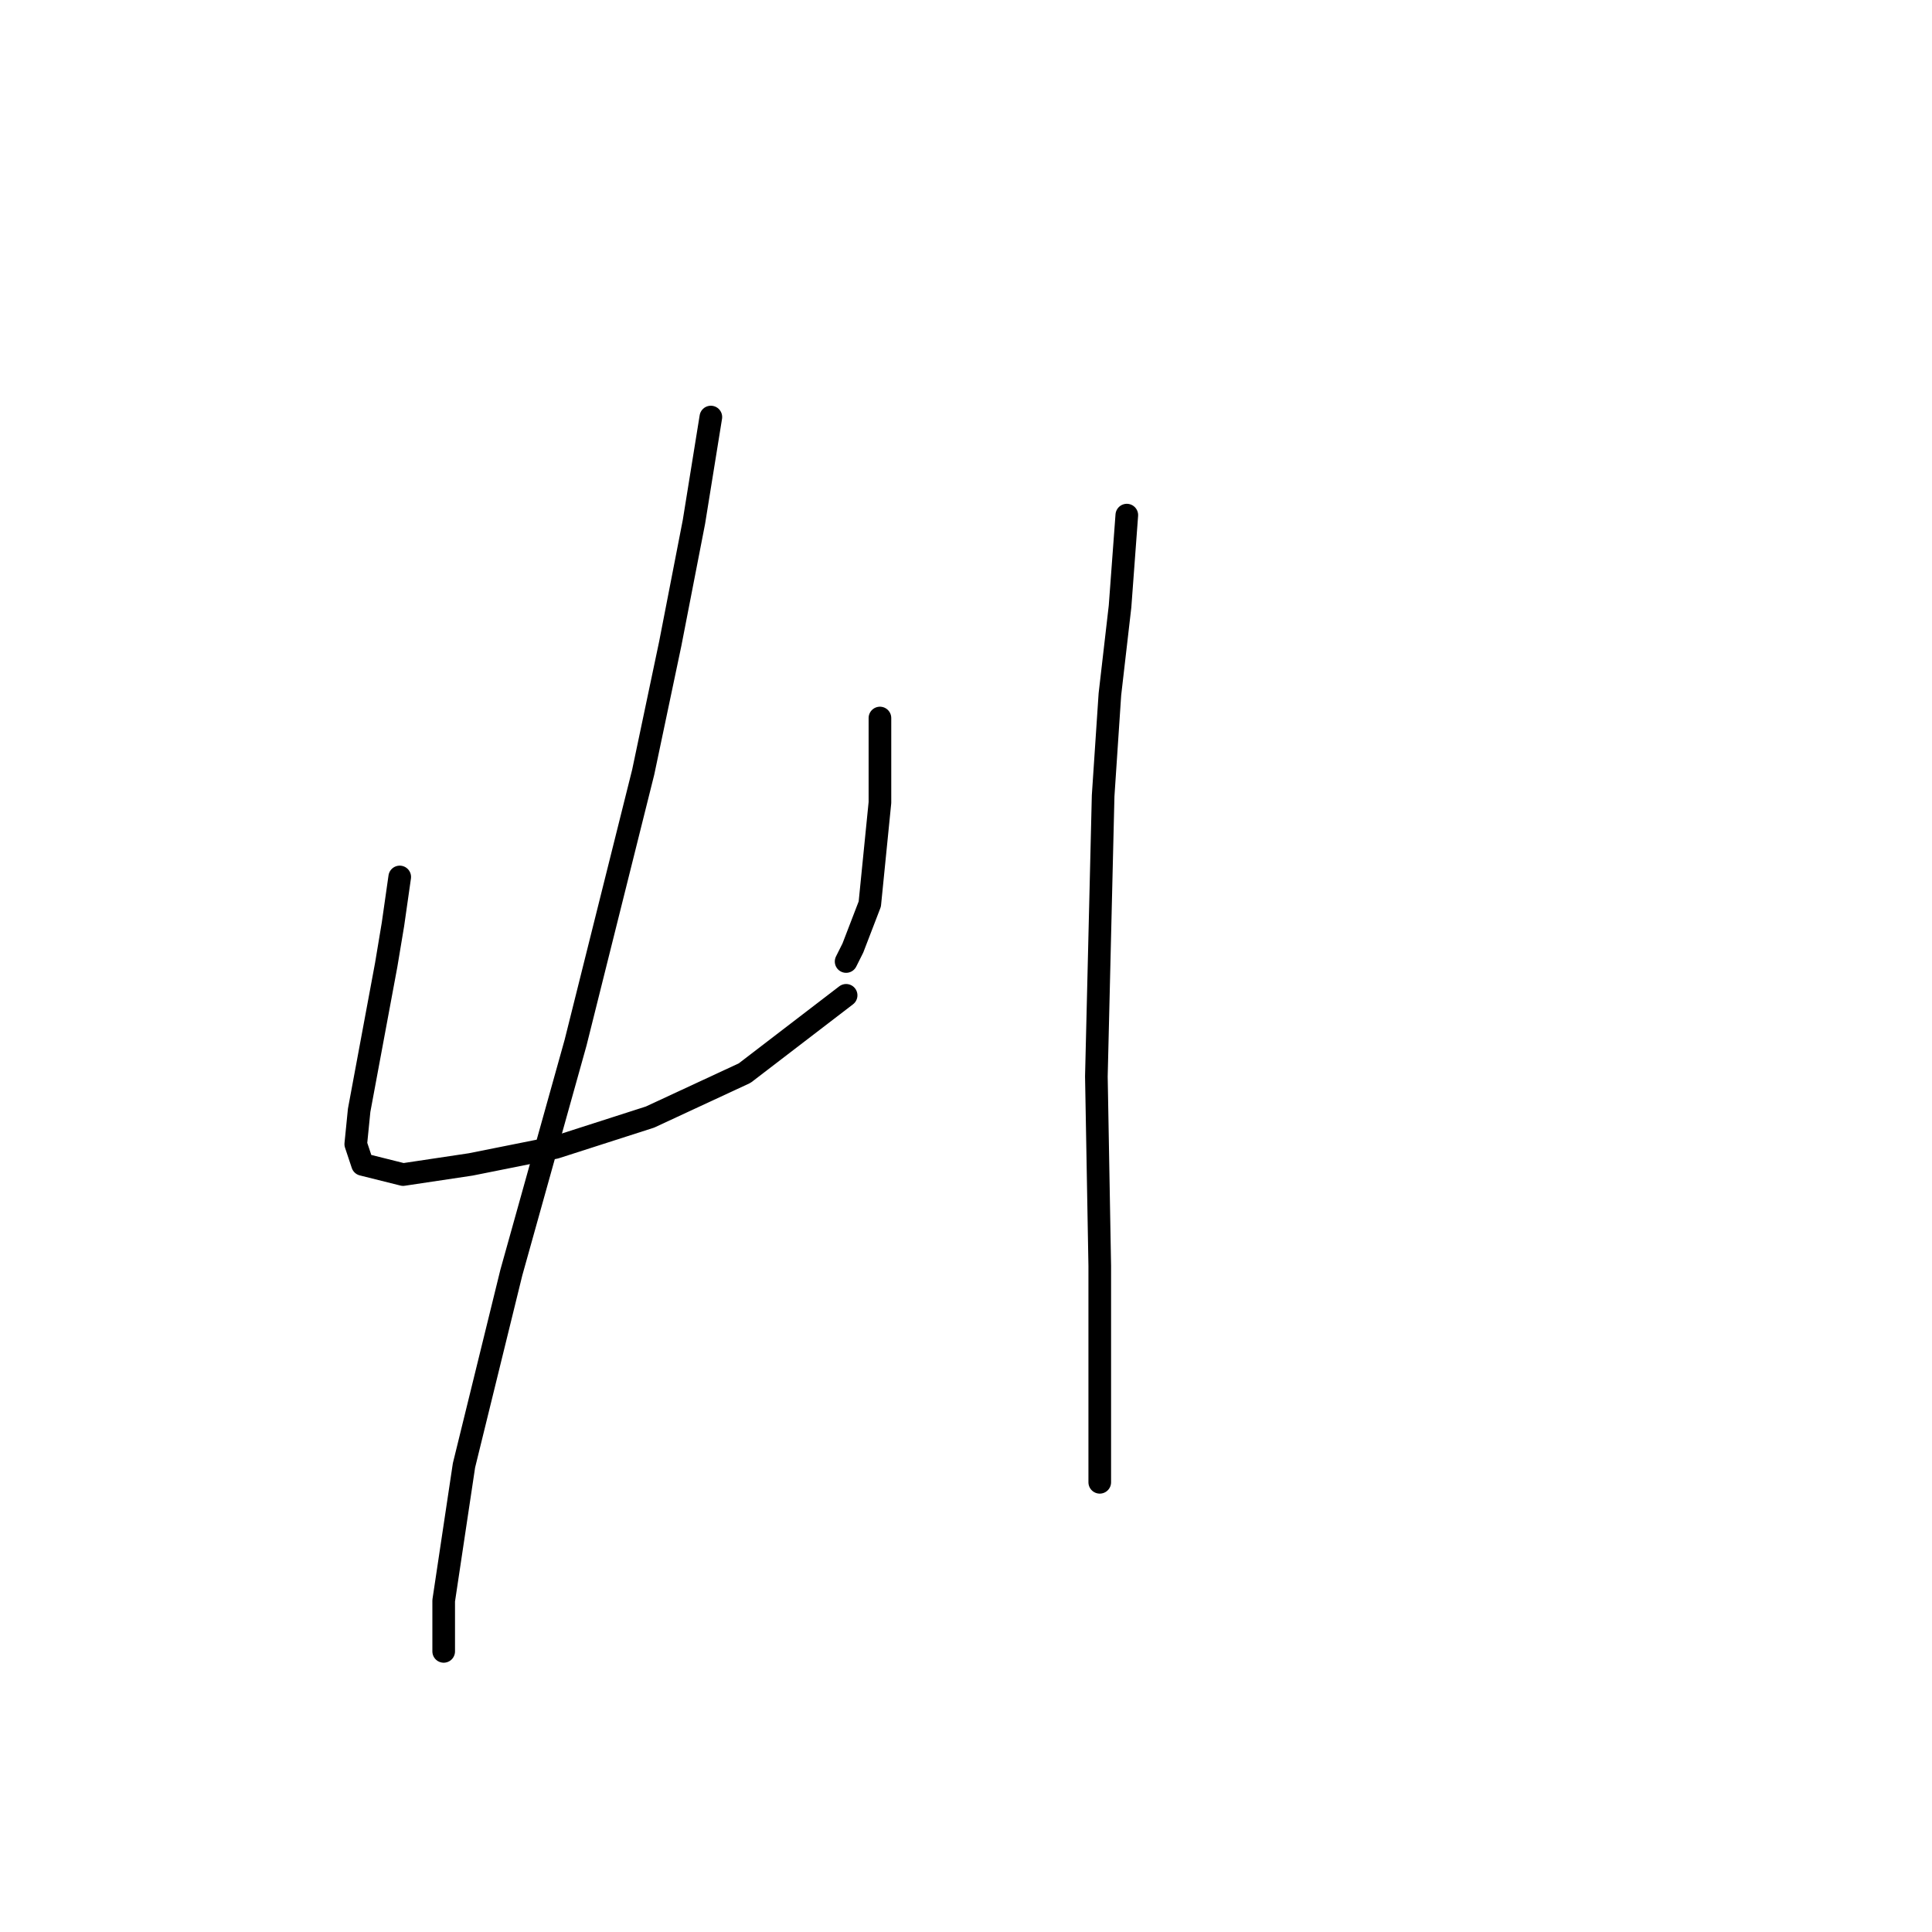 <?xml version="1.0" standalone="no"?>
    <svg width="256" height="256" xmlns="http://www.w3.org/2000/svg" version="1.1">
    <polyline stroke="black" stroke-width="3" stroke-linecap="round" fill="transparent" stroke-linejoin="round" points="52.966 116.202 52.07 122.476 51.174 127.853 47.589 147.121 47.141 151.602 48.037 154.291 53.414 155.635 62.376 154.291 73.579 152.05 86.126 148.018 98.672 142.192 112.115 131.886 112.115 131.886 " />
        <polyline stroke="black" stroke-width="3" stroke-linecap="round" fill="transparent" stroke-linejoin="round" points="116.596 95.142 116.596 100.519 116.596 106.344 115.252 119.787 113.012 125.612 112.115 127.405 112.115 127.405 " />
        <polyline stroke="black" stroke-width="3" stroke-linecap="round" fill="transparent" stroke-linejoin="round" points="94.191 55.261 91.951 69.152 88.814 85.283 85.229 102.311 76.267 138.159 67.753 168.63 61.48 194.172 58.791 212.096 58.791 218.817 58.791 218.817 " />
        <polyline stroke="black" stroke-width="3" stroke-linecap="round" fill="transparent" stroke-linejoin="round" points="149.308 68.256 148.412 80.354 147.067 92.005 146.171 105.448 145.275 142.64 145.723 167.734 145.723 196.412 145.723 196.412 " />
        </svg>